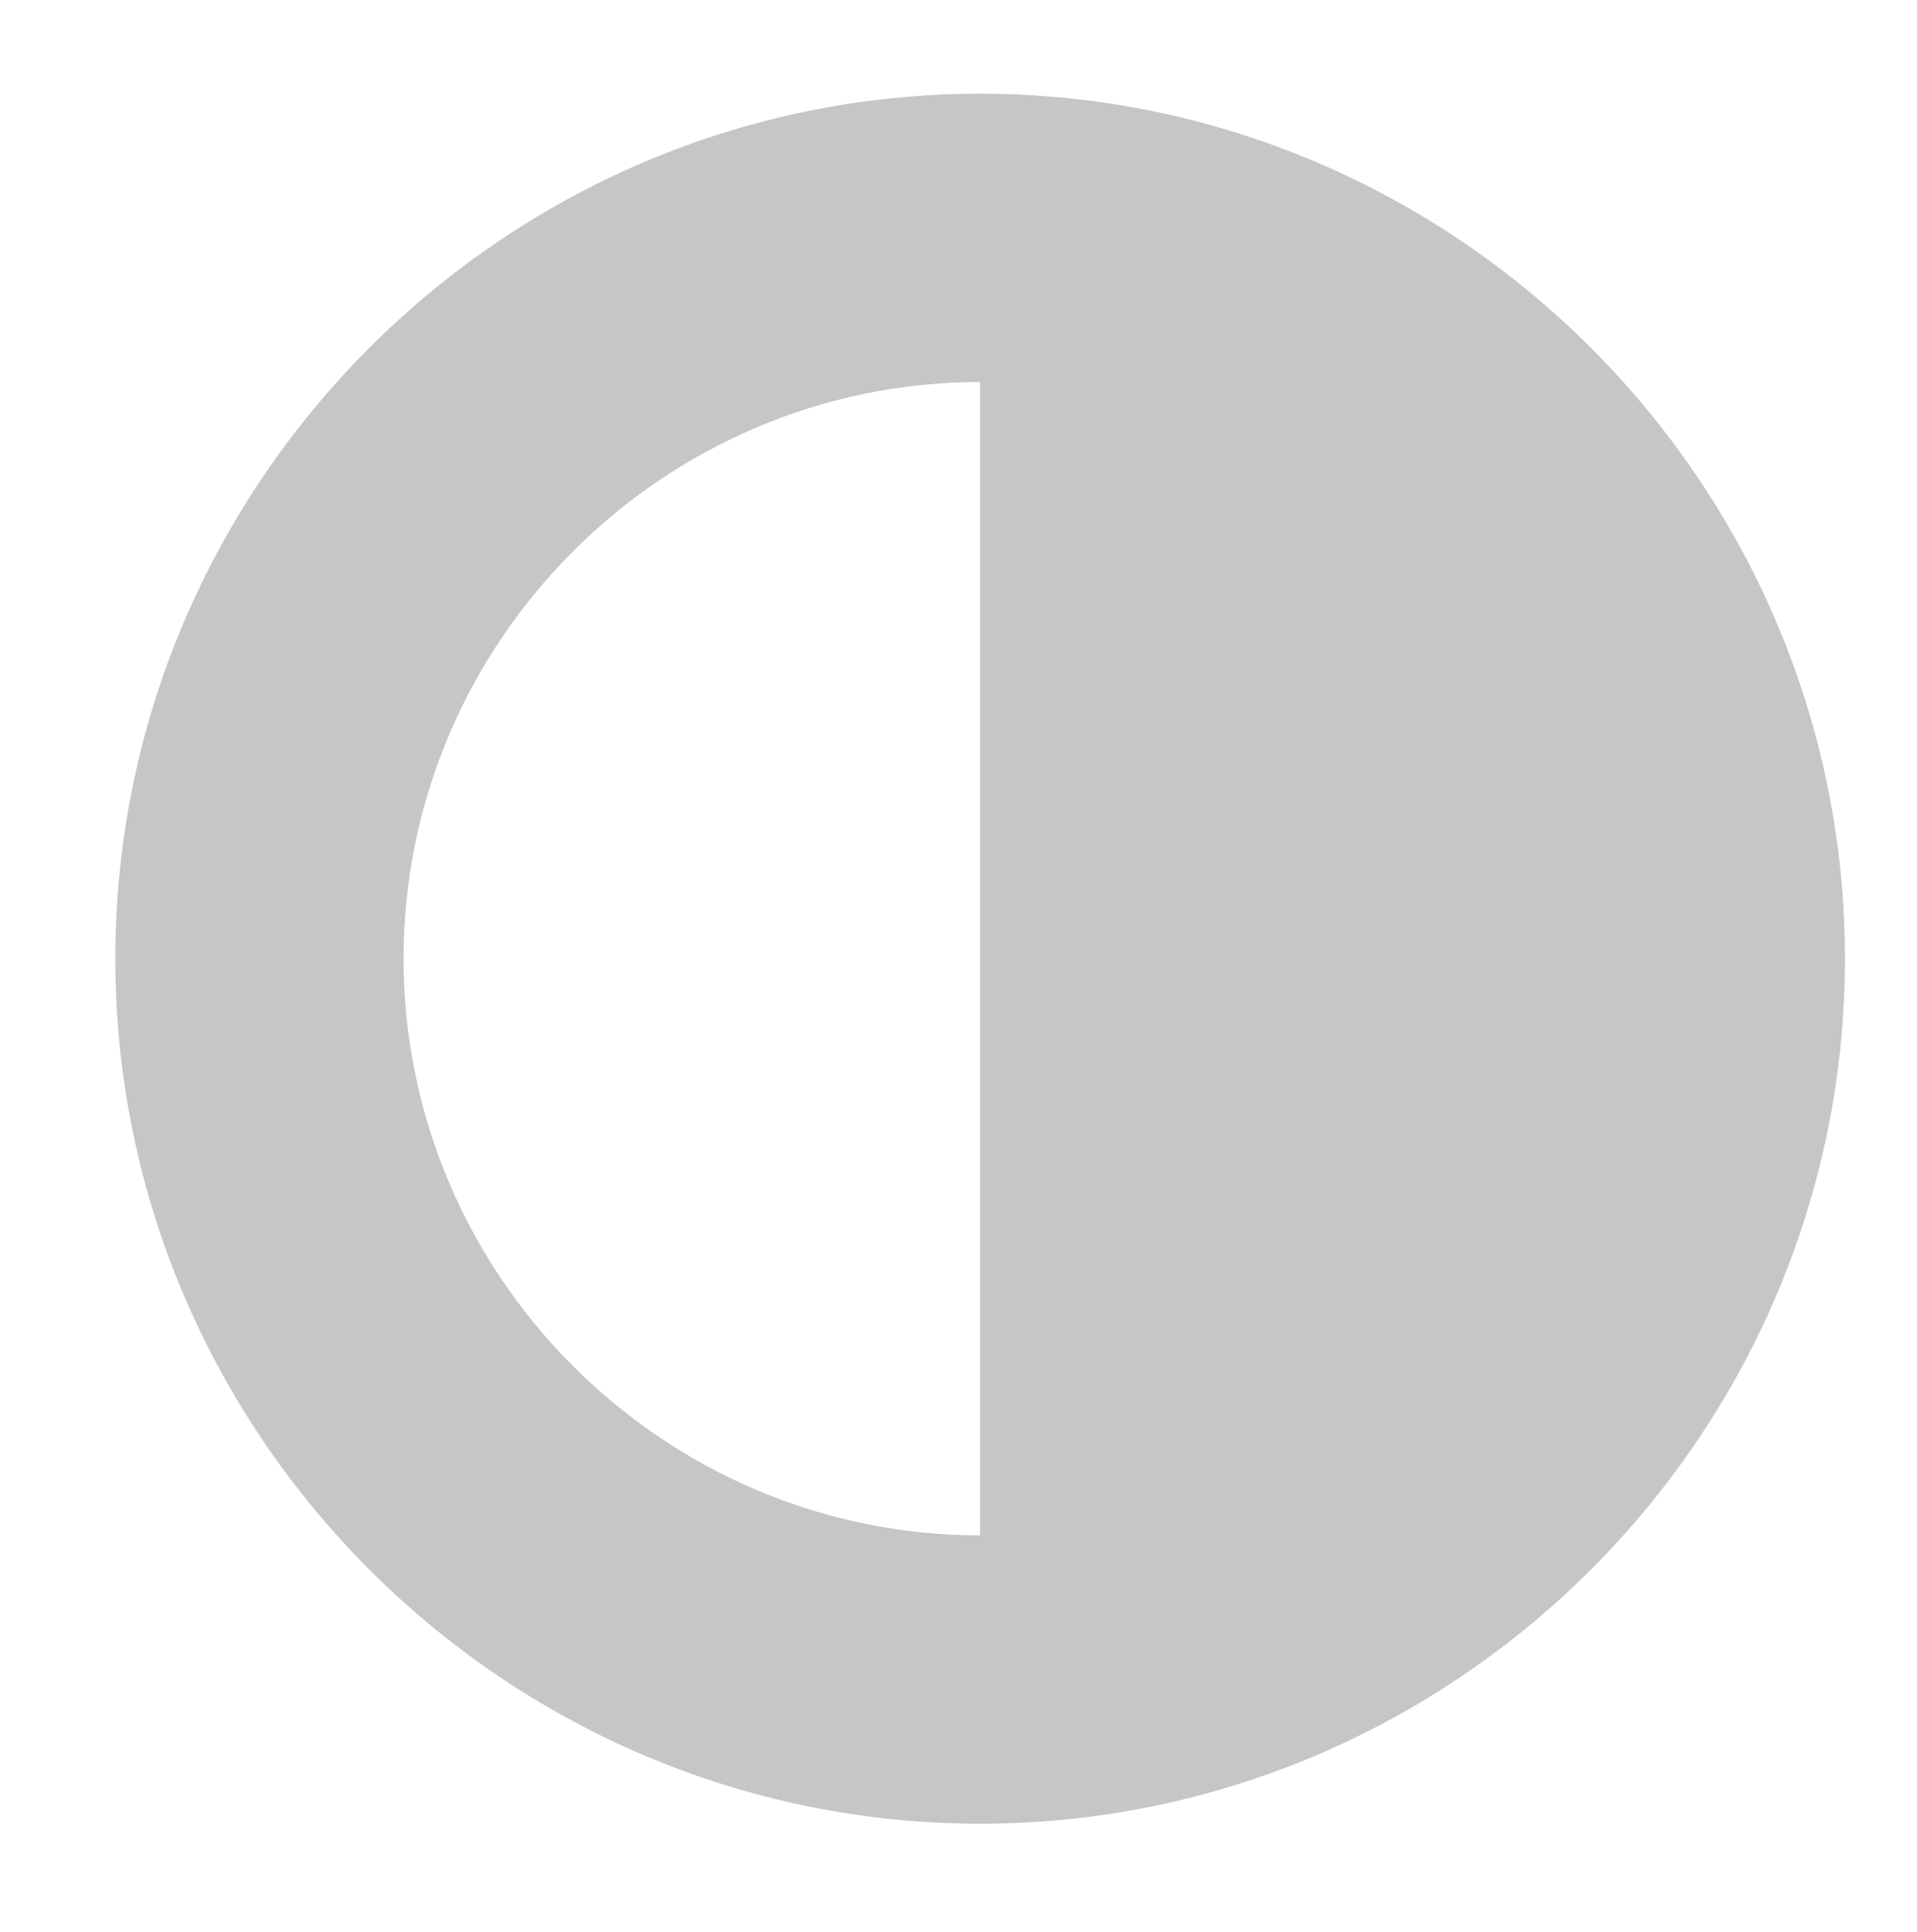 <?xml version="1.0" encoding="utf-8"?>
<!-- Generator: Adobe Illustrator 21.1.0, SVG Export Plug-In . SVG Version: 6.00 Build 0)  -->
<svg version="1.1" id="Layer_1" xmlns="http://www.w3.org/2000/svg" xmlns:xlink="http://www.w3.org/1999/xlink" x="0px" y="0px"
	 viewBox="0 0 26.6 26.8" style="enable-background:new 0 0 26.6 26.8;" xml:space="preserve">
<style type="text/css">
	.st0{fill:#C5C6C8;}
</style>
<path class="st0" d="M13.6,25.3c6.6,0,12-5.4,12-12s-5.4-12-12-12s-12,5.4-12,12C1.6,19.9,7,25.3,13.6,25.3z M13.6,21.3
	c-4.4,0-8-3.6-8-8s3.6-8,8-8V21.3z"/>
</svg>
